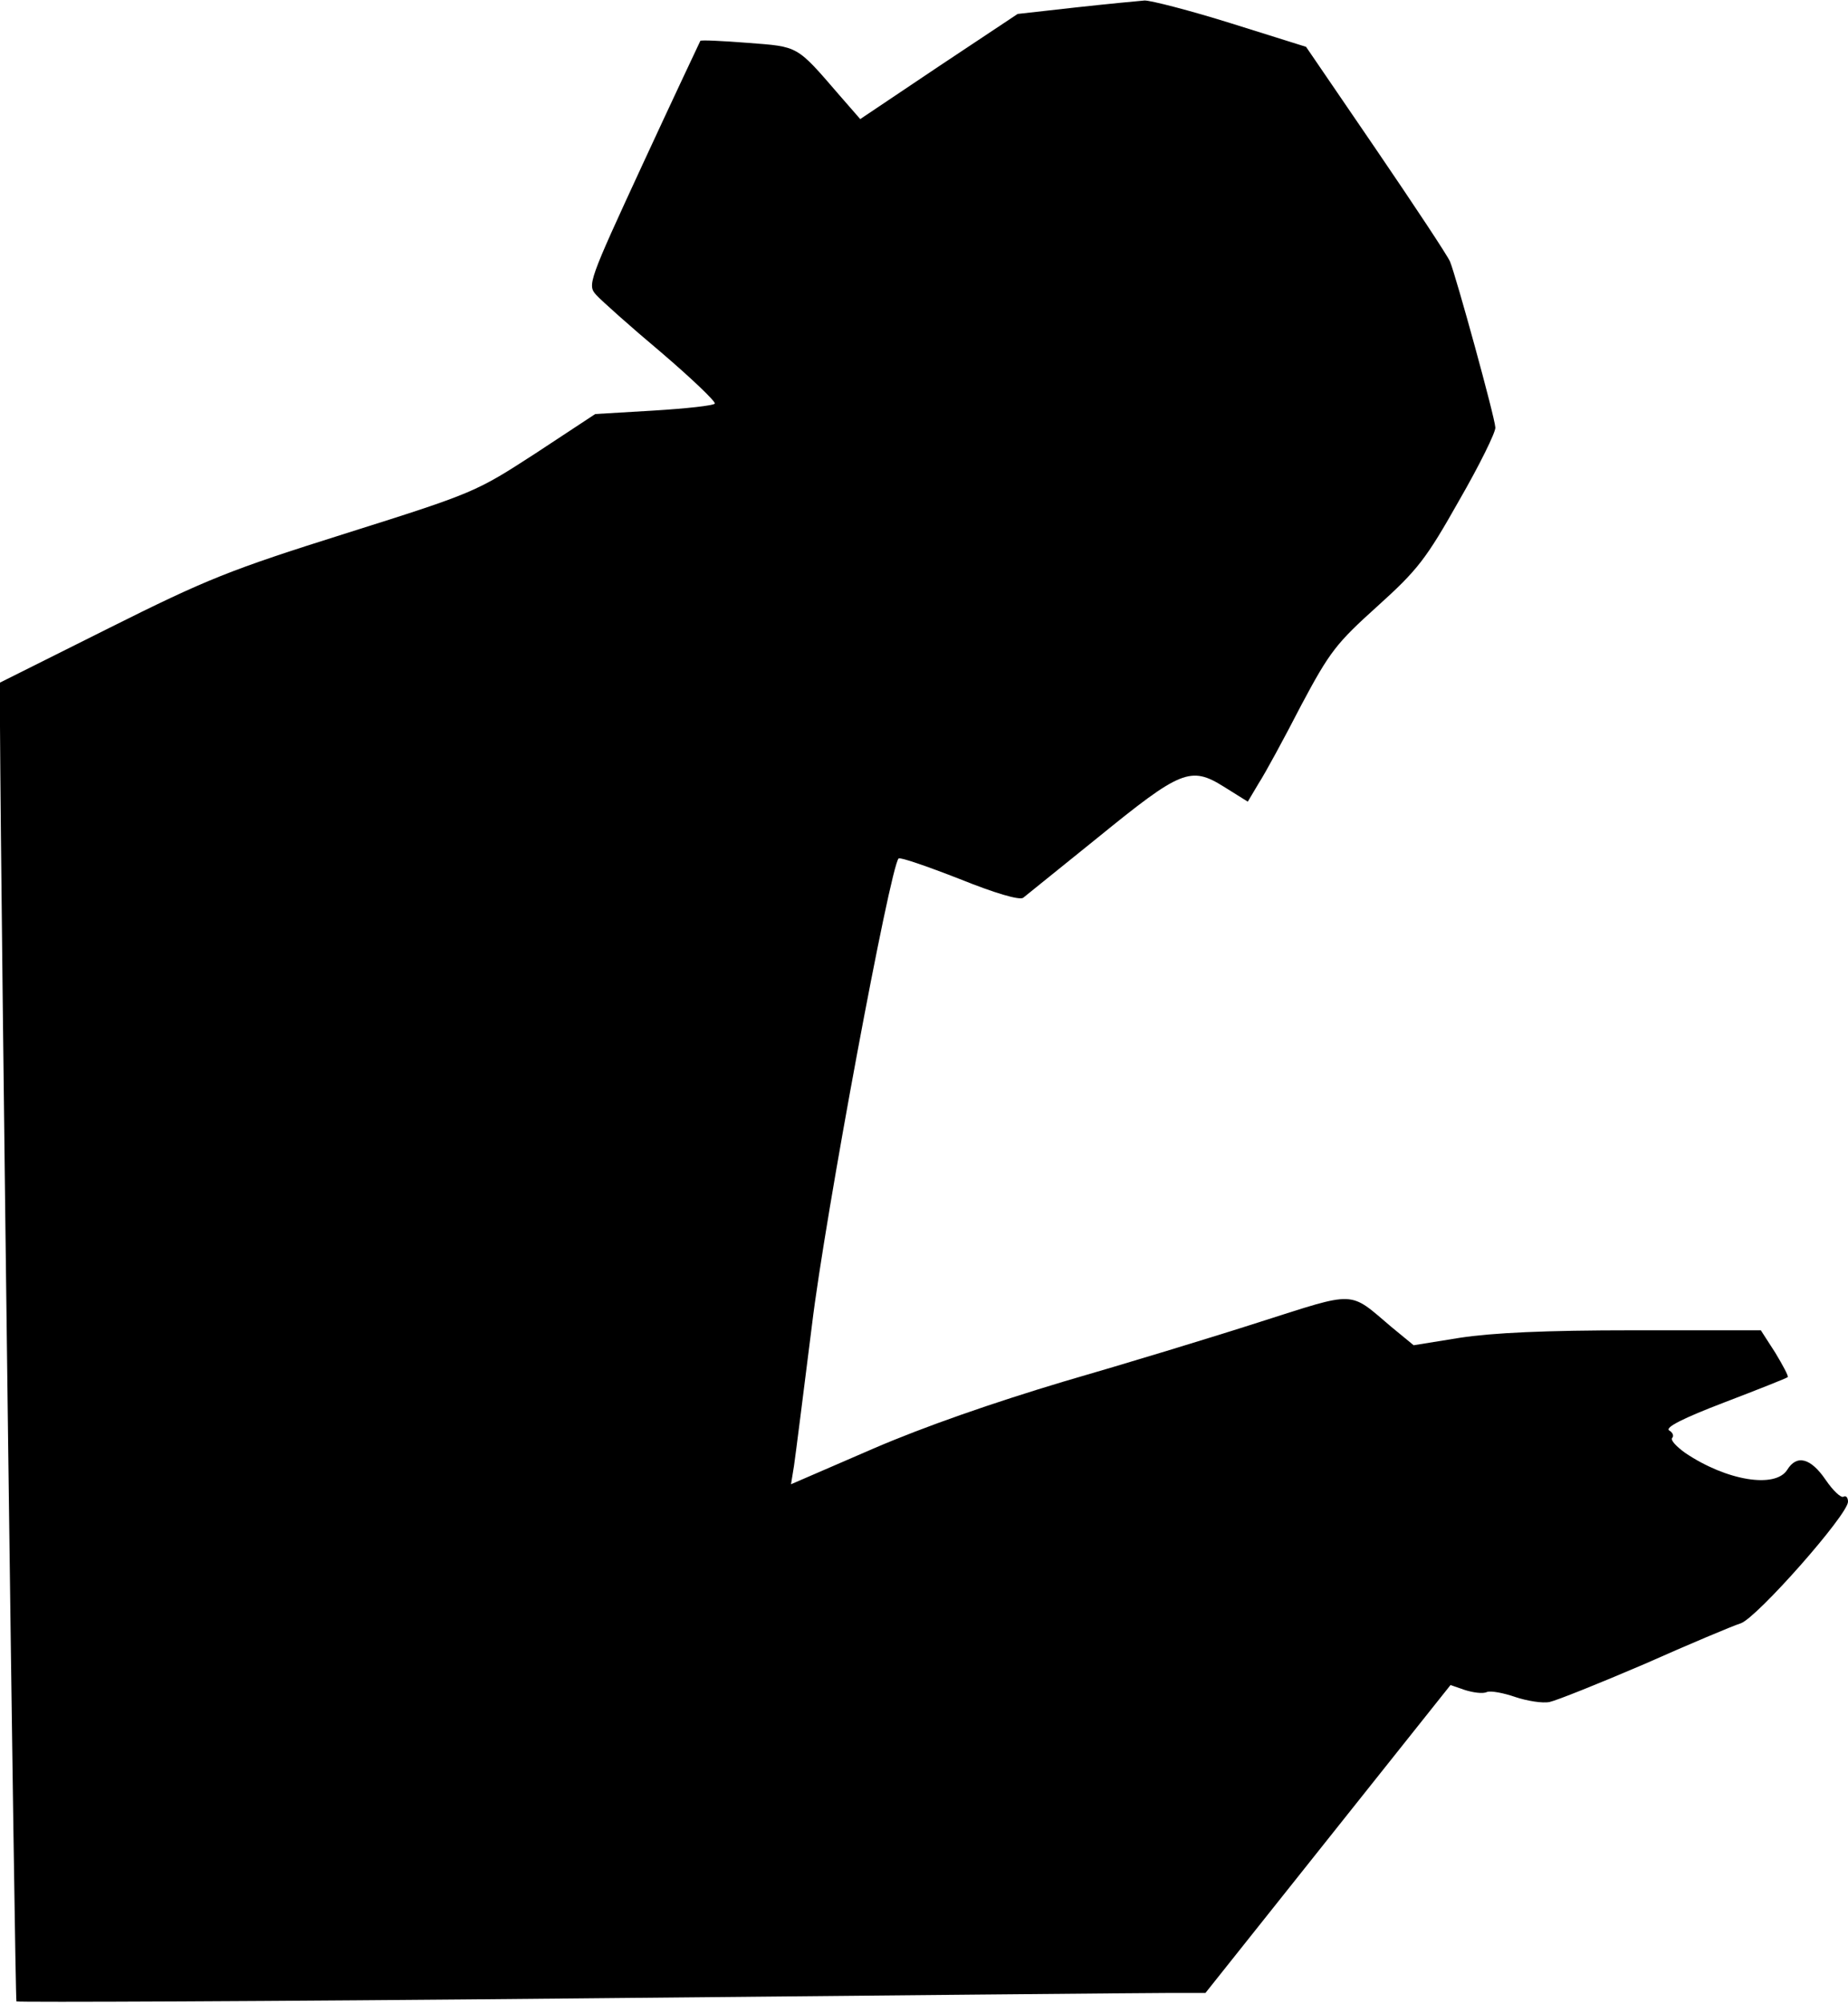 <?xml version="1.0" standalone="no"?>
<!DOCTYPE svg PUBLIC "-//W3C//DTD SVG 20010904//EN"
 "http://www.w3.org/TR/2001/REC-SVG-20010904/DTD/svg10.dtd">
<svg version="1.0" xmlns="http://www.w3.org/2000/svg"
 width="371pt" height="402pt" viewBox="0 0 371 402"
 preserveAspectRatio="xMidYMid meet">
<g transform="translate(0,402) scale(0.1,-0.1)"
fill="#000000" stroke="none">
<path fill="#000000" stroke="none" d="M2159 4005 l-116 -13 -158 -105 -158
-106 -41 47 c-88 102 -82 98 -185 106 -51 4 -94 6 -95 4 -1 -2 -53 -112 -115
-246 -110 -238 -112 -244 -94 -264 10 -11 68 -63 130 -115 62 -53 110 -99 108
-103 -2 -4 -57 -10 -122 -14 l-118 -7 -120 -79 c-119 -77 -122 -79 -379 -160
-235 -74 -280 -92 -478 -191 l-218 -109 0 -88 c2 -384 30 -2555 33 -2559 3 -2
506 0 1118 6 613 6 1149 11 1191 11 l78 0 246 309 246 309 29 -10 c16 -5 36
-8 44 -4 8 3 34 -2 57 -10 24 -8 55 -13 69 -10 14 3 99 37 190 76 90 40 178
77 194 82 33 12 215 218 215 244 0 8 -4 13 -9 10 -5 -3 -21 12 -36 34 -30 44
-58 51 -77 20 -24 -38 -122 -22 -205 34 -18 13 -30 26 -26 30 4 4 1 11 -6 15
-9 6 29 25 110 56 68 26 126 49 128 51 2 2 -10 24 -25 49 l-29 45 -255 0
c-180 0 -282 -5 -349 -15 l-93 -15 -45 37 c-86 73 -68 72 -263 10 -96 -31
-274 -85 -395 -120 -140 -42 -279 -90 -383 -135 l-164 -71 6 37 c3 20 19 147
36 282 26 217 157 920 174 937 3 3 58 -16 122 -41 72 -29 120 -43 128 -38 6 5
73 59 150 121 166 135 186 144 253 102 l48 -30 22 37 c13 20 51 90 85 156 58
109 71 125 153 199 81 73 98 95 164 212 41 71 74 138 73 147 -1 21 -79 304
-91 333 -5 12 -72 113 -149 226 l-140 205 -150 47 c-83 26 -161 46 -174 46
-13 -1 -75 -7 -139 -14z"/>
</g>
</svg>

